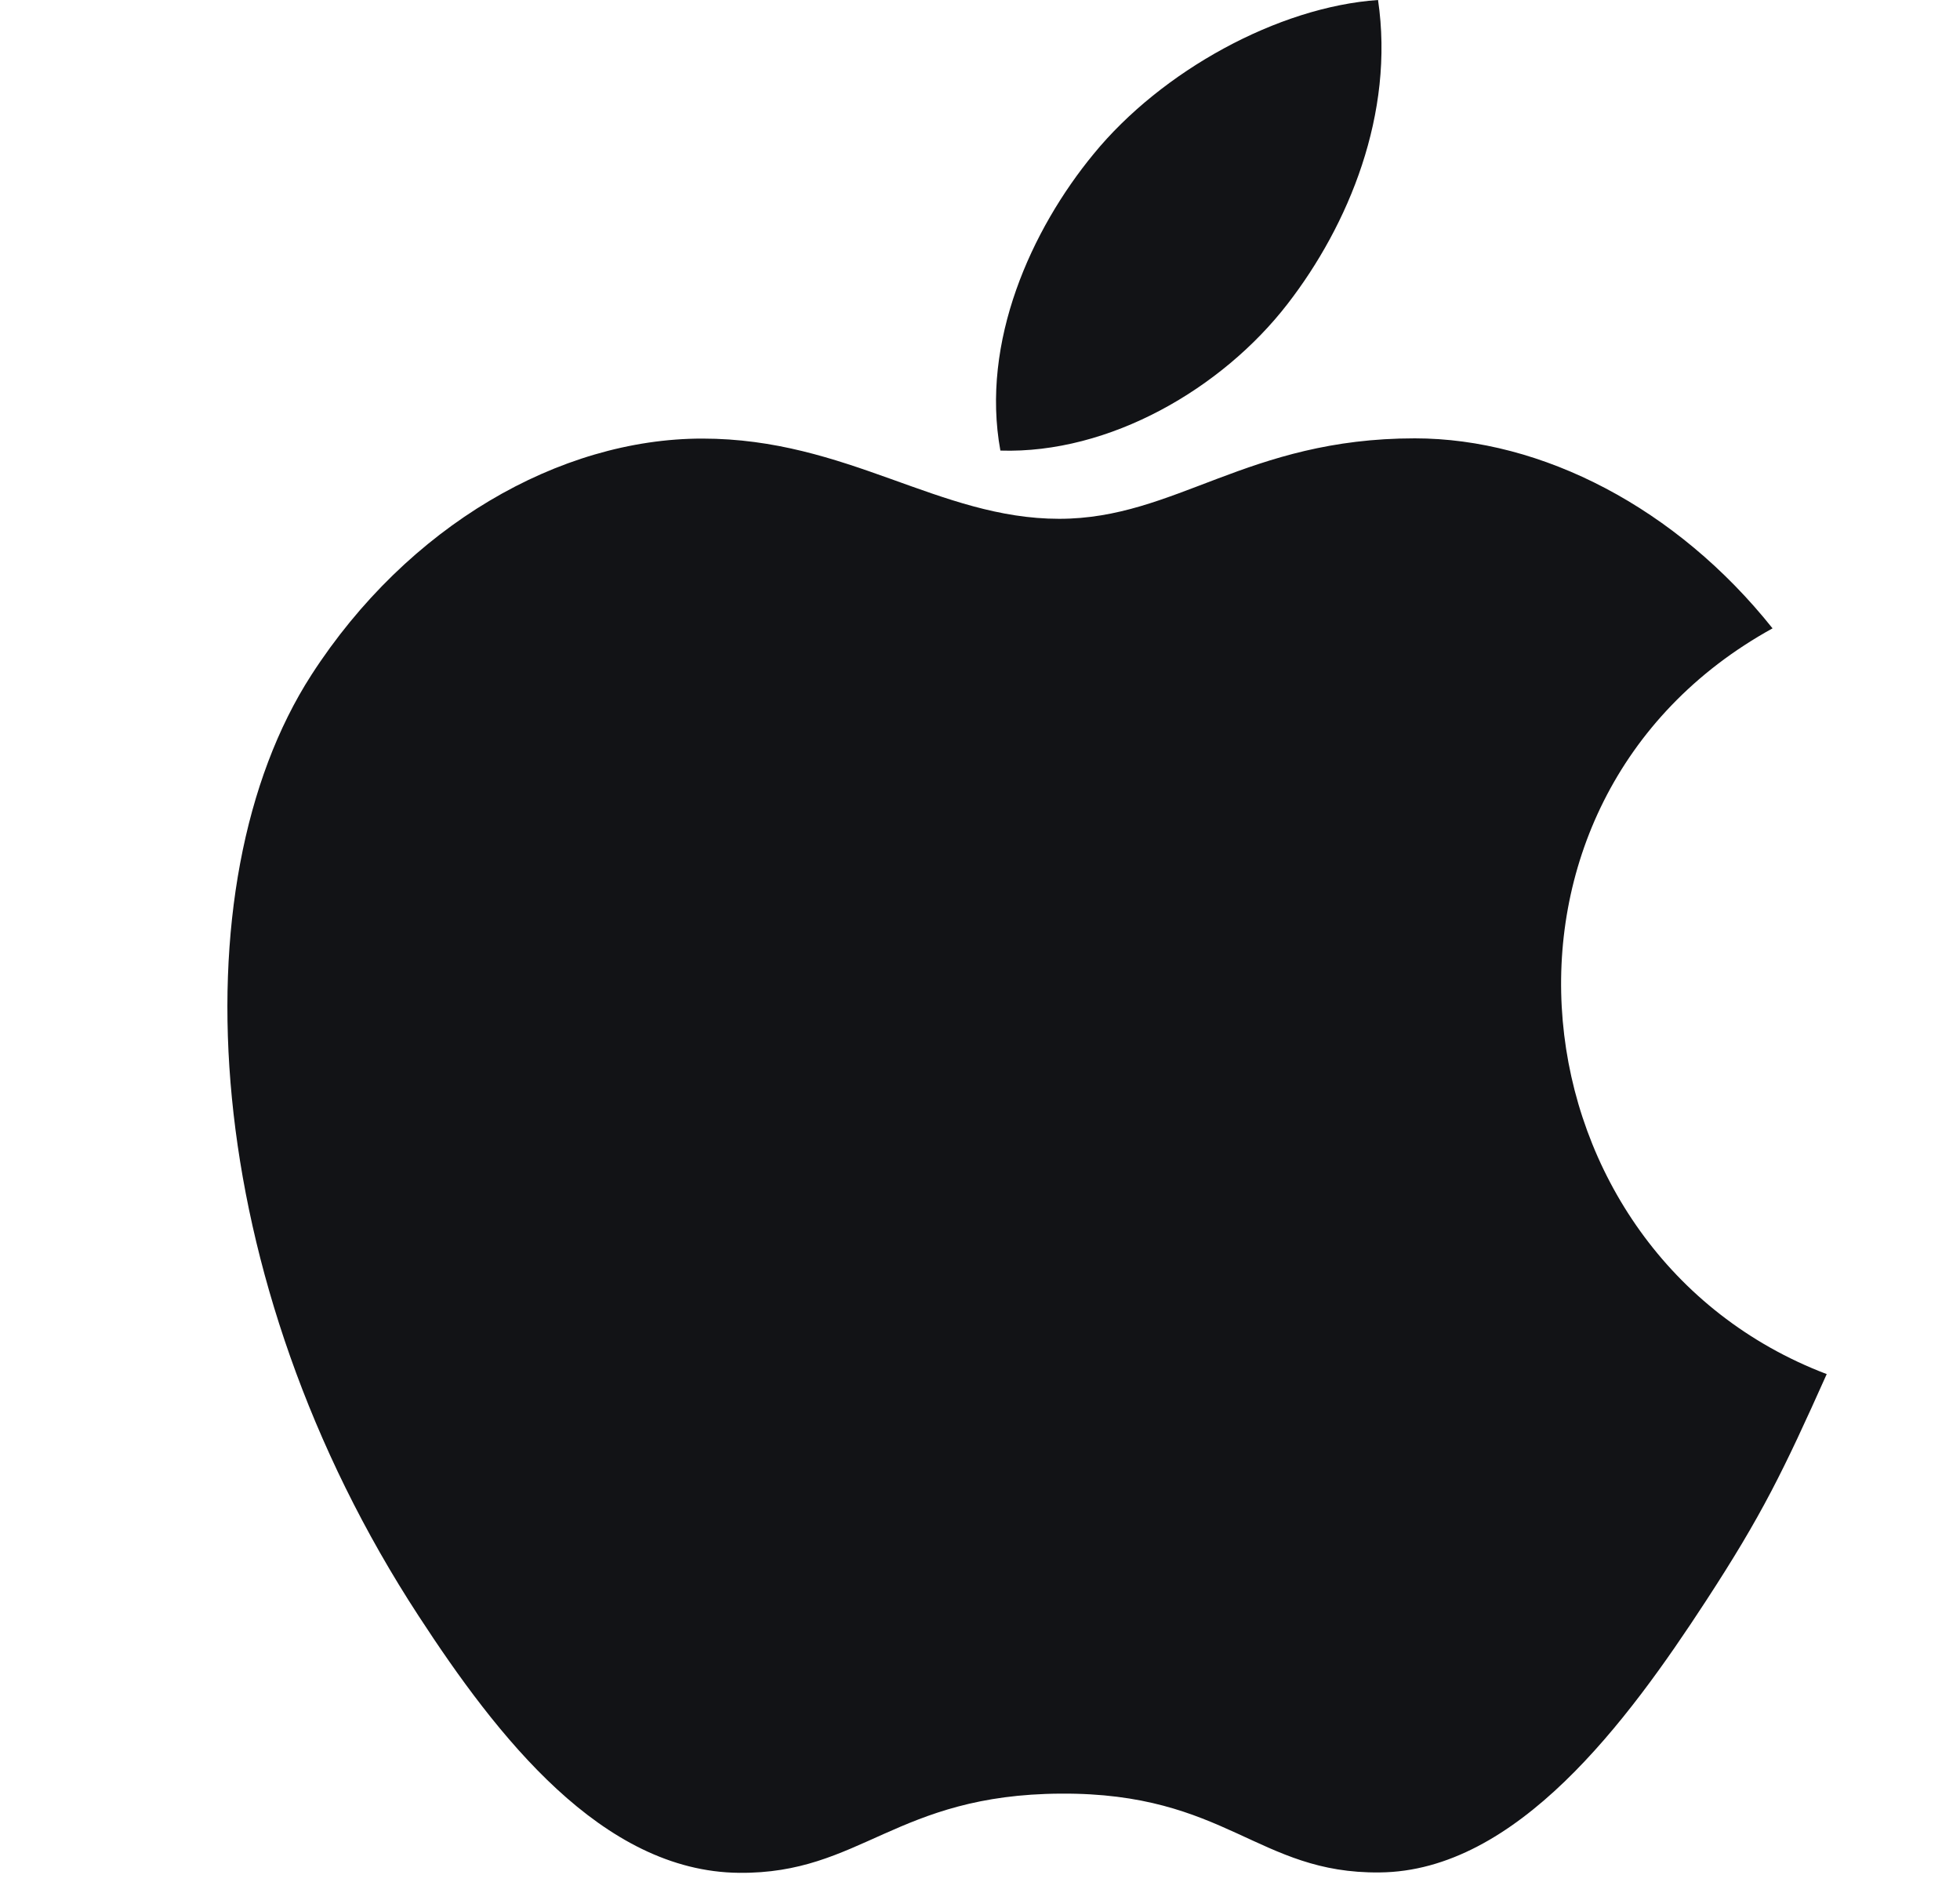 <svg width="25" height="24" viewBox="0 0 25 24" fill="none" xmlns="http://www.w3.org/2000/svg">
<path fill-rule="evenodd" clip-rule="evenodd" d="M16.422 3.877C17.2 2.872 17.791 1.451 17.577 0C16.304 0.088 14.816 0.903 13.948 1.965C13.156 2.927 12.506 4.358 12.76 5.746C14.152 5.79 15.588 4.956 16.422 3.877ZM23.3 17.523C22.744 18.764 22.475 19.319 21.758 20.418C20.757 21.953 19.346 23.864 17.596 23.878C16.042 23.895 15.641 22.86 13.532 22.873C11.423 22.884 10.983 23.898 9.427 23.883C7.678 23.867 6.34 22.143 5.34 20.608C2.539 16.319 2.245 11.285 3.972 8.607C5.2 6.705 7.137 5.593 8.958 5.593C10.81 5.593 11.976 6.616 13.51 6.616C14.998 6.616 15.904 5.59 18.046 5.59C19.668 5.59 21.387 6.479 22.609 8.013C18.601 10.223 19.25 15.982 23.3 17.523Z" fill="#121316"/>
</svg>
